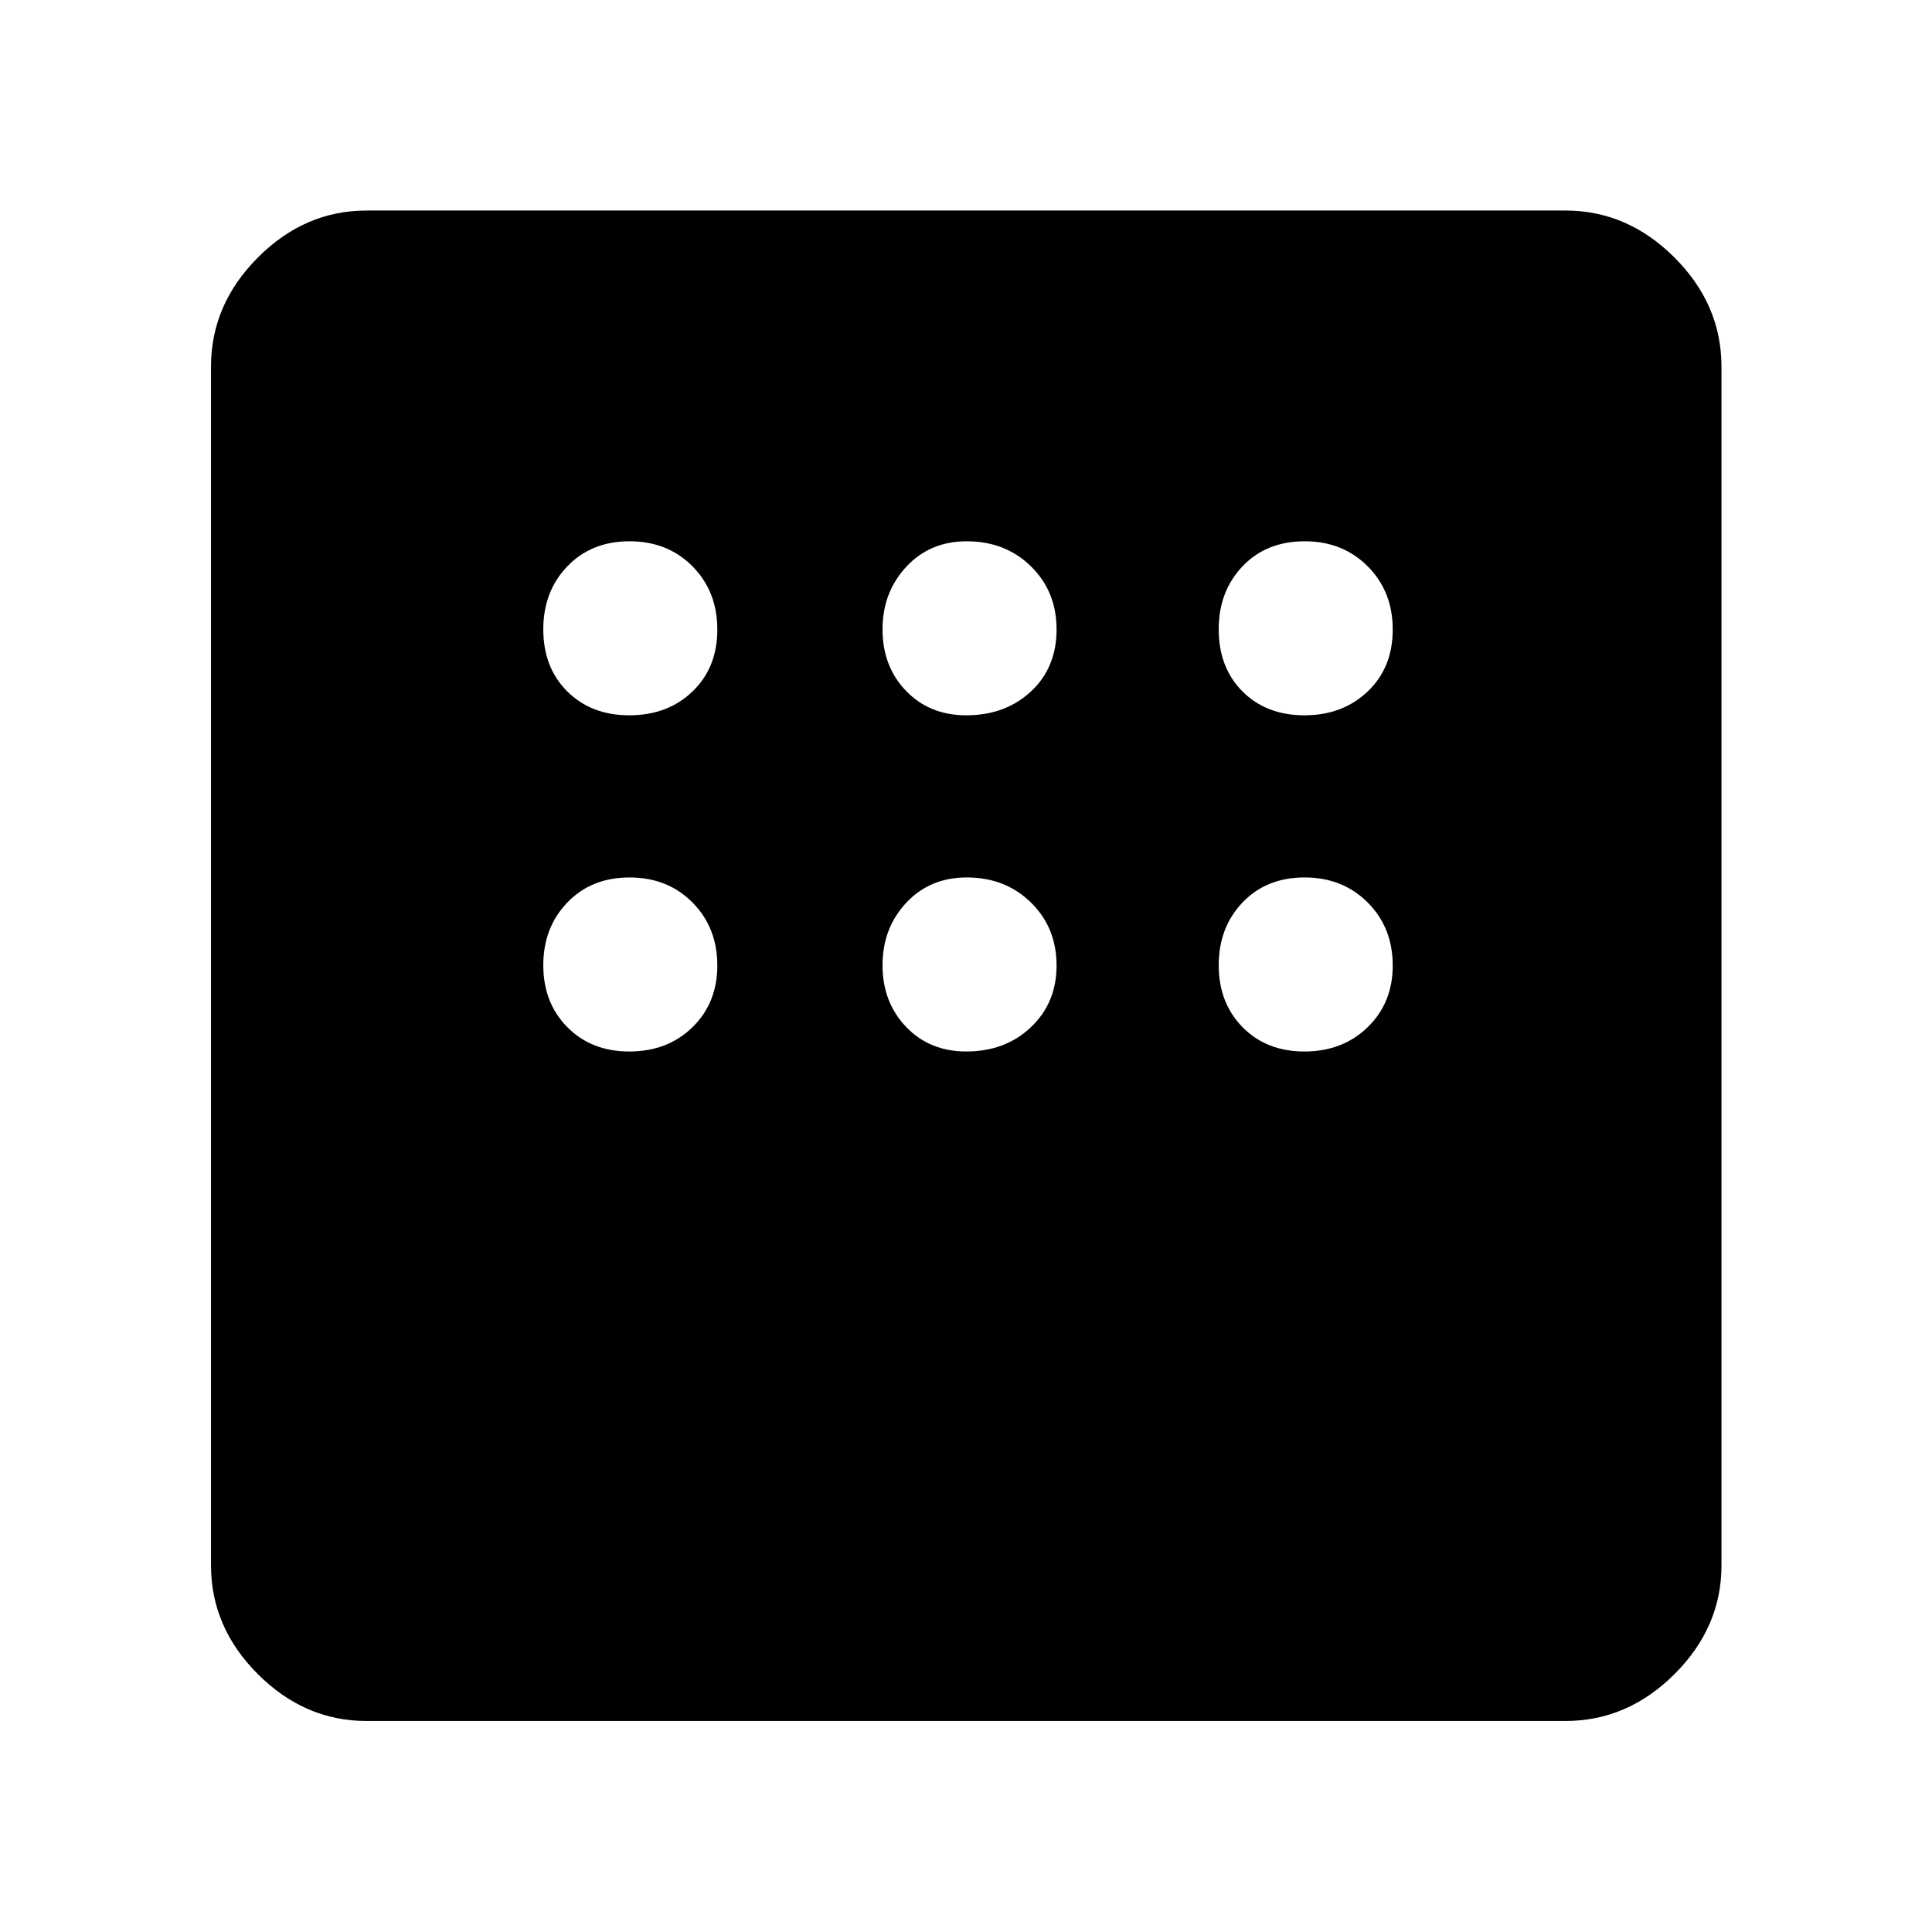 <svg xmlns="http://www.w3.org/2000/svg" height="48" viewBox="0 -960 960 960" width="48"><path d="M182.15-104.85q-30.74 0-54.02-23.28-23.28-23.28-23.28-54.02v-595.7q0-30.84 23.28-54.19 23.28-23.35 54.02-23.35h595.7q30.84 0 54.19 23.35 23.35 23.35 23.35 54.19v595.7q0 30.74-23.35 54.02-23.35 23.28-54.19 23.28h-595.7ZM312.7-604.57q19.06 0 31.4-11.84 12.33-11.85 12.33-30.78 0-18.94-12.33-31.4-12.34-12.45-31.28-12.45-18.93 0-30.9 12.43-11.96 12.44-11.96 31.3 0 19.05 11.94 30.9 11.95 11.84 30.8 11.84Zm167.45 0q19.36 0 32.11-11.84Q525-628.26 525-647.19q0-18.94-12.73-31.4-12.72-12.45-31.88-12.45-18.36 0-30.12 12.72-11.75 12.73-11.75 31.01 0 18.48 11.69 30.61 11.7 12.13 29.94 12.13Zm168.04 0q18.94 0 31.4-11.84 12.45-11.85 12.45-30.78 0-18.94-12.43-31.4-12.44-12.45-31.3-12.45-19.05 0-30.9 12.43-11.84 12.44-11.84 31.3 0 19.05 11.84 30.9 11.85 11.84 30.78 11.84Zm0 167.05q18.94 0 31.4-12.08 12.45-12.07 12.45-30.64 0-18.85-12.43-31.3Q667.17-524 648.31-524q-19.05 0-30.9 12.43-11.84 12.43-11.84 31.16 0 18.72 11.84 30.8 11.85 12.09 30.78 12.09Zm-168.04 0q19.36 0 32.11-12.08Q525-461.67 525-480.24q0-18.85-12.73-31.3Q499.55-524 480.39-524q-18.36 0-30.12 12.62-11.75 12.63-11.75 30.99t11.69 30.62q11.7 12.25 29.94 12.25Zm-167.45 0q19.06 0 31.4-12.08 12.33-12.07 12.33-30.64 0-18.85-12.33-31.3Q331.76-524 312.82-524q-18.93 0-30.9 12.43-11.96 12.43-11.96 31.16 0 18.72 11.94 30.8 11.95 12.09 30.8 12.09Z"/></svg>